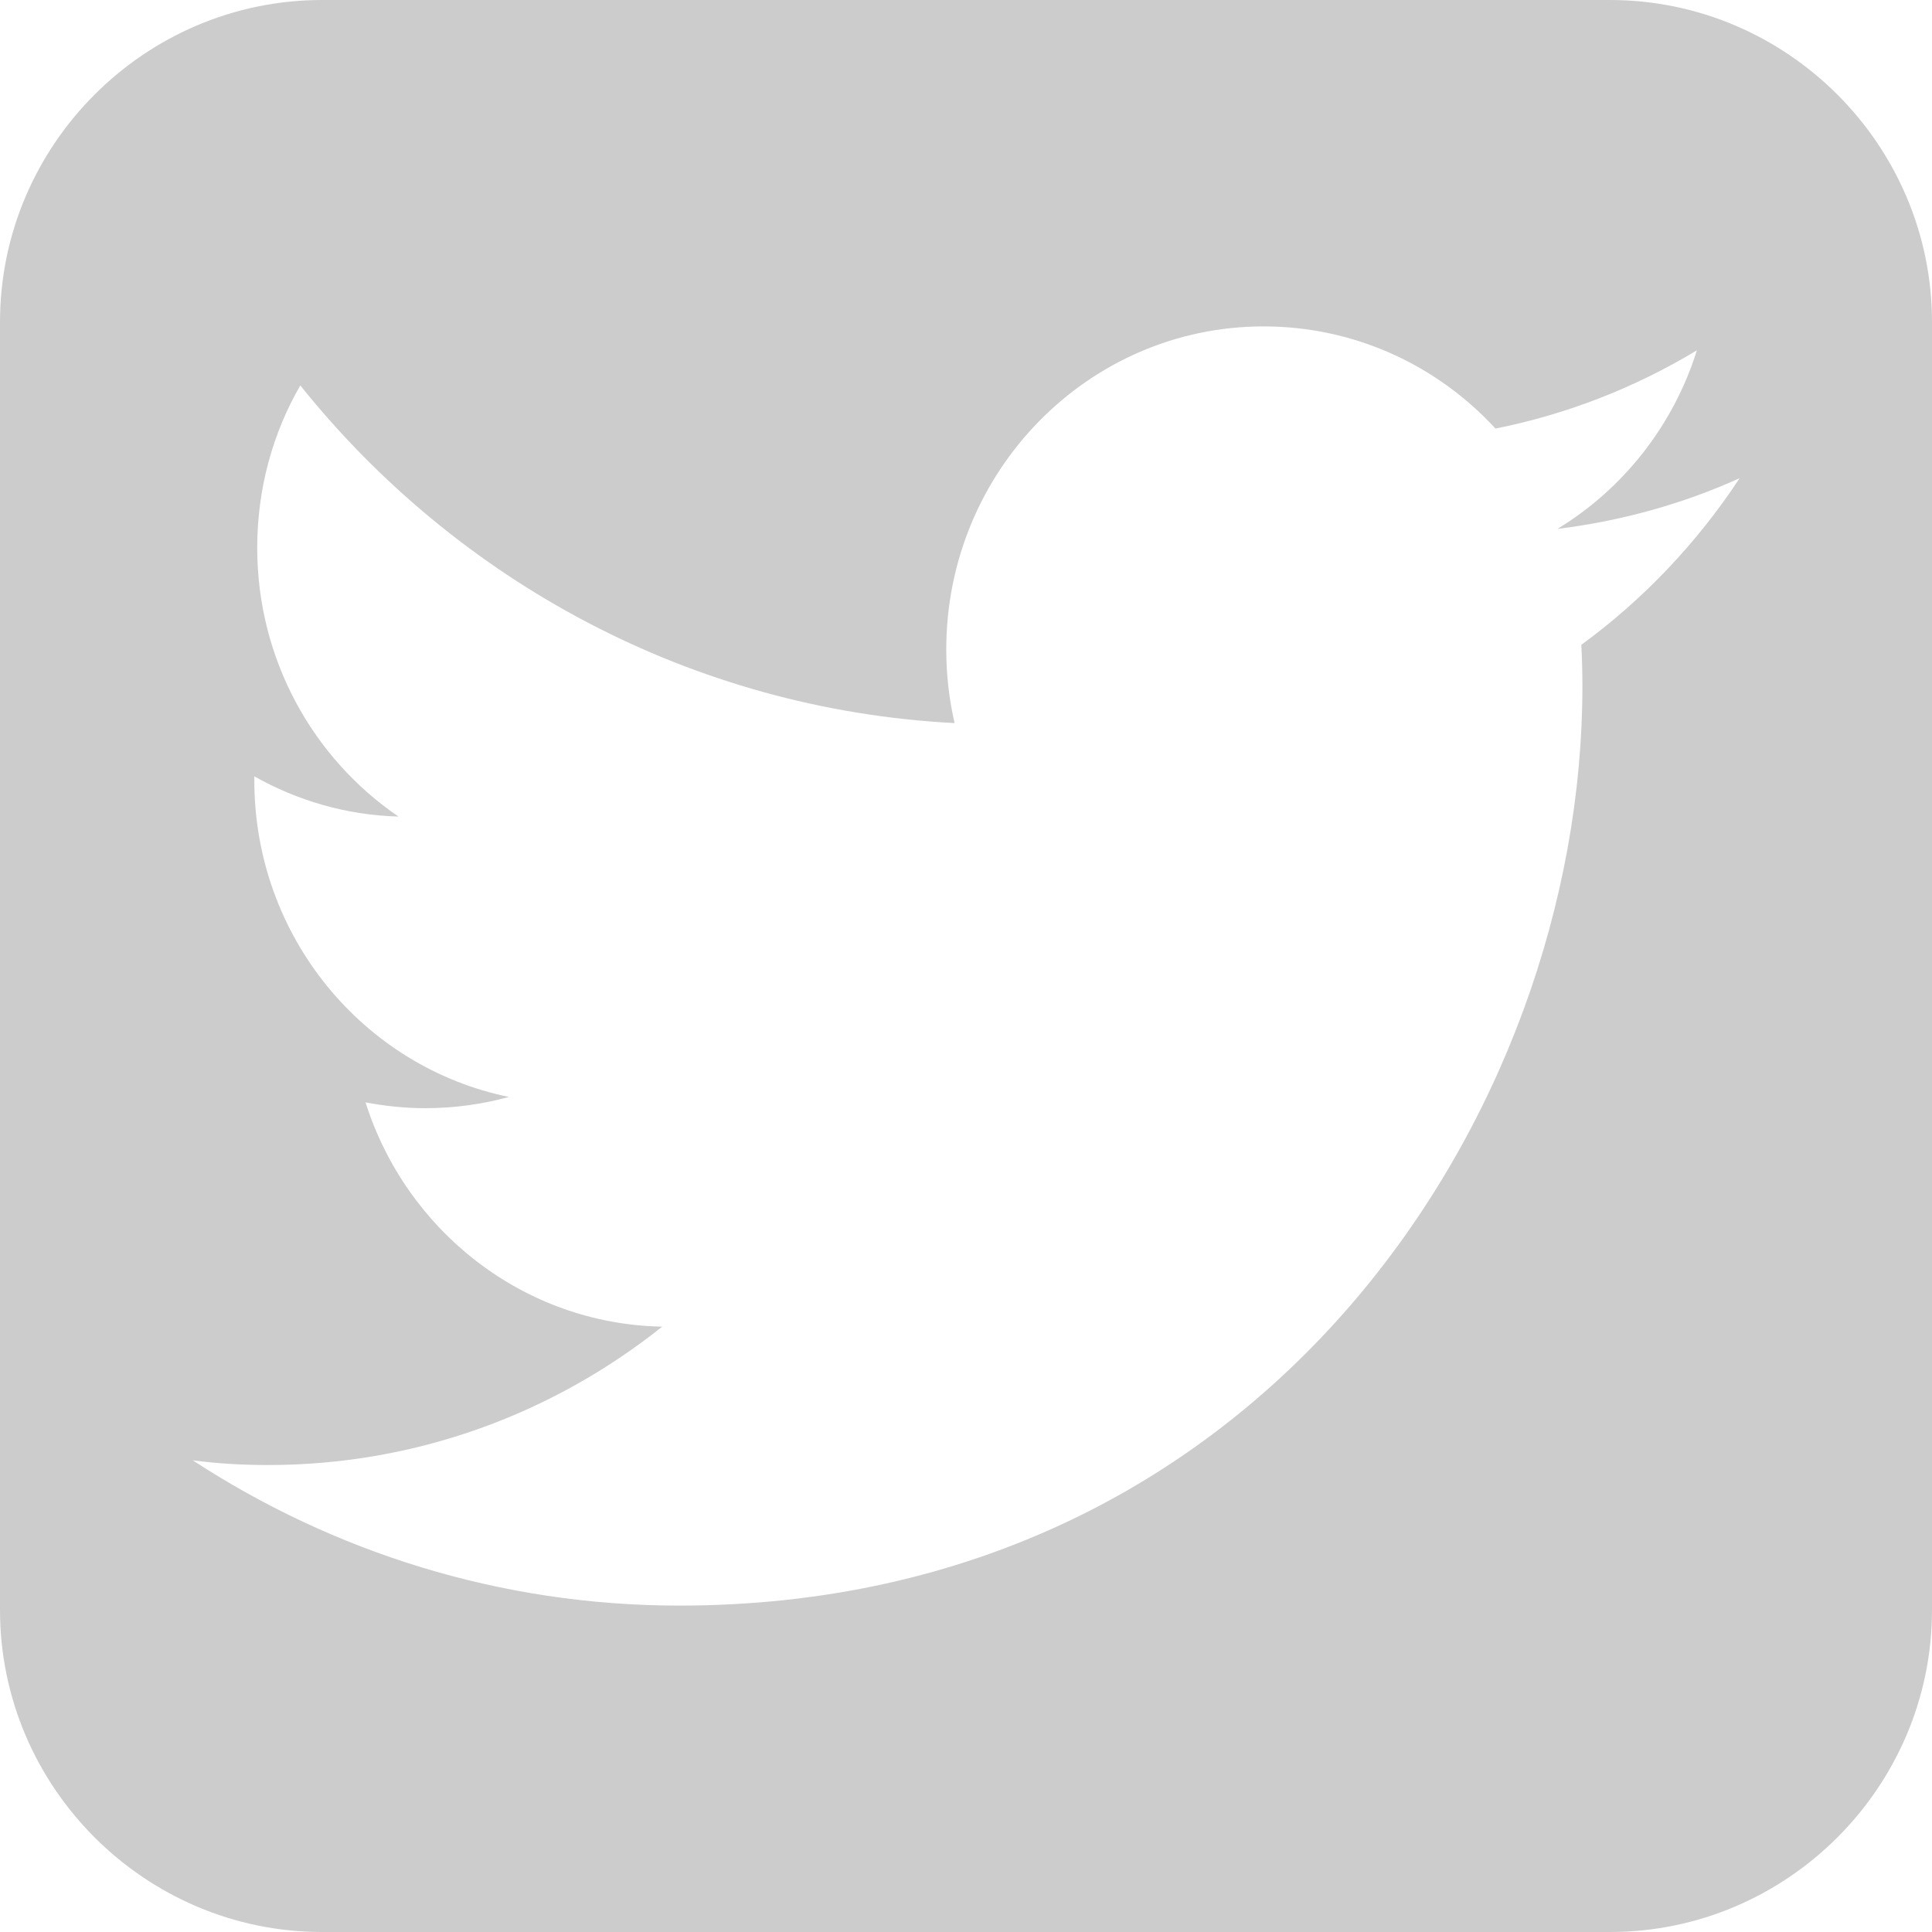 <?xml version="1.0" encoding="utf-8"?>
<!-- Generator: Adobe Illustrator 23.0.1, SVG Export Plug-In . SVG Version: 6.00 Build 0)  -->
<svg version="1.1" id="Capa_1" xmlns="http://www.w3.org/2000/svg" xmlns:xlink="http://www.w3.org/1999/xlink" x="0px" y="0px"
	 viewBox="0 0 533.3 533.3" style="enable-background:new 0 0 533.3 533.3;" xml:space="preserve">
<style type="text/css">
	.st0{fill:#CCCCCC;}
</style>
<g>
	<path class="st0" d="M444.4,0H88.9C40,0,0,40,0,88.9v355.5c0,48.9,40,88.9,88.9,88.9h355.5c48.9,0,88.9-40,88.9-88.9V88.9
		C533.3,40,493.3,0,444.4,0z M436.5,178c0.2,3.8,0.3,7.7,0.3,11.5c0,117.8-88.1,253.7-249.3,253.7c-49.5,0-95.5-14.8-134.3-40.1
		C60,404,67,404.4,74,404.4c41.1,0,78.8-14.3,108.8-38.2c-38.3-0.7-70.7-26.5-81.9-61.9c5.4,1,10.8,1.6,16.5,1.6
		c8,0,15.7-1.1,23.1-3.1c-40.1-8.2-70.3-44.2-70.3-87.4c0-0.4,0-0.8,0-1.1C82.1,221,95.6,225,110,225.4c-23.5-16-39-43.3-39-74.2
		c0-16.3,4.3-31.7,11.9-44.8c43.2,53.9,107.8,89.4,180.6,93.2c-1.5-6.5-2.3-13.3-2.3-20.3c0-49.2,39.2-89.2,87.6-89.2
		c25.2,0,48,10.8,64,28.2c20-4,38.7-11.4,55.6-21.6c-6.5,20.8-20.4,38.3-38.5,49.3c17.7-2.2,34.6-6.9,50.3-14
		C468.5,149.8,453.6,165.5,436.5,178z"/>
</g>
</svg>
